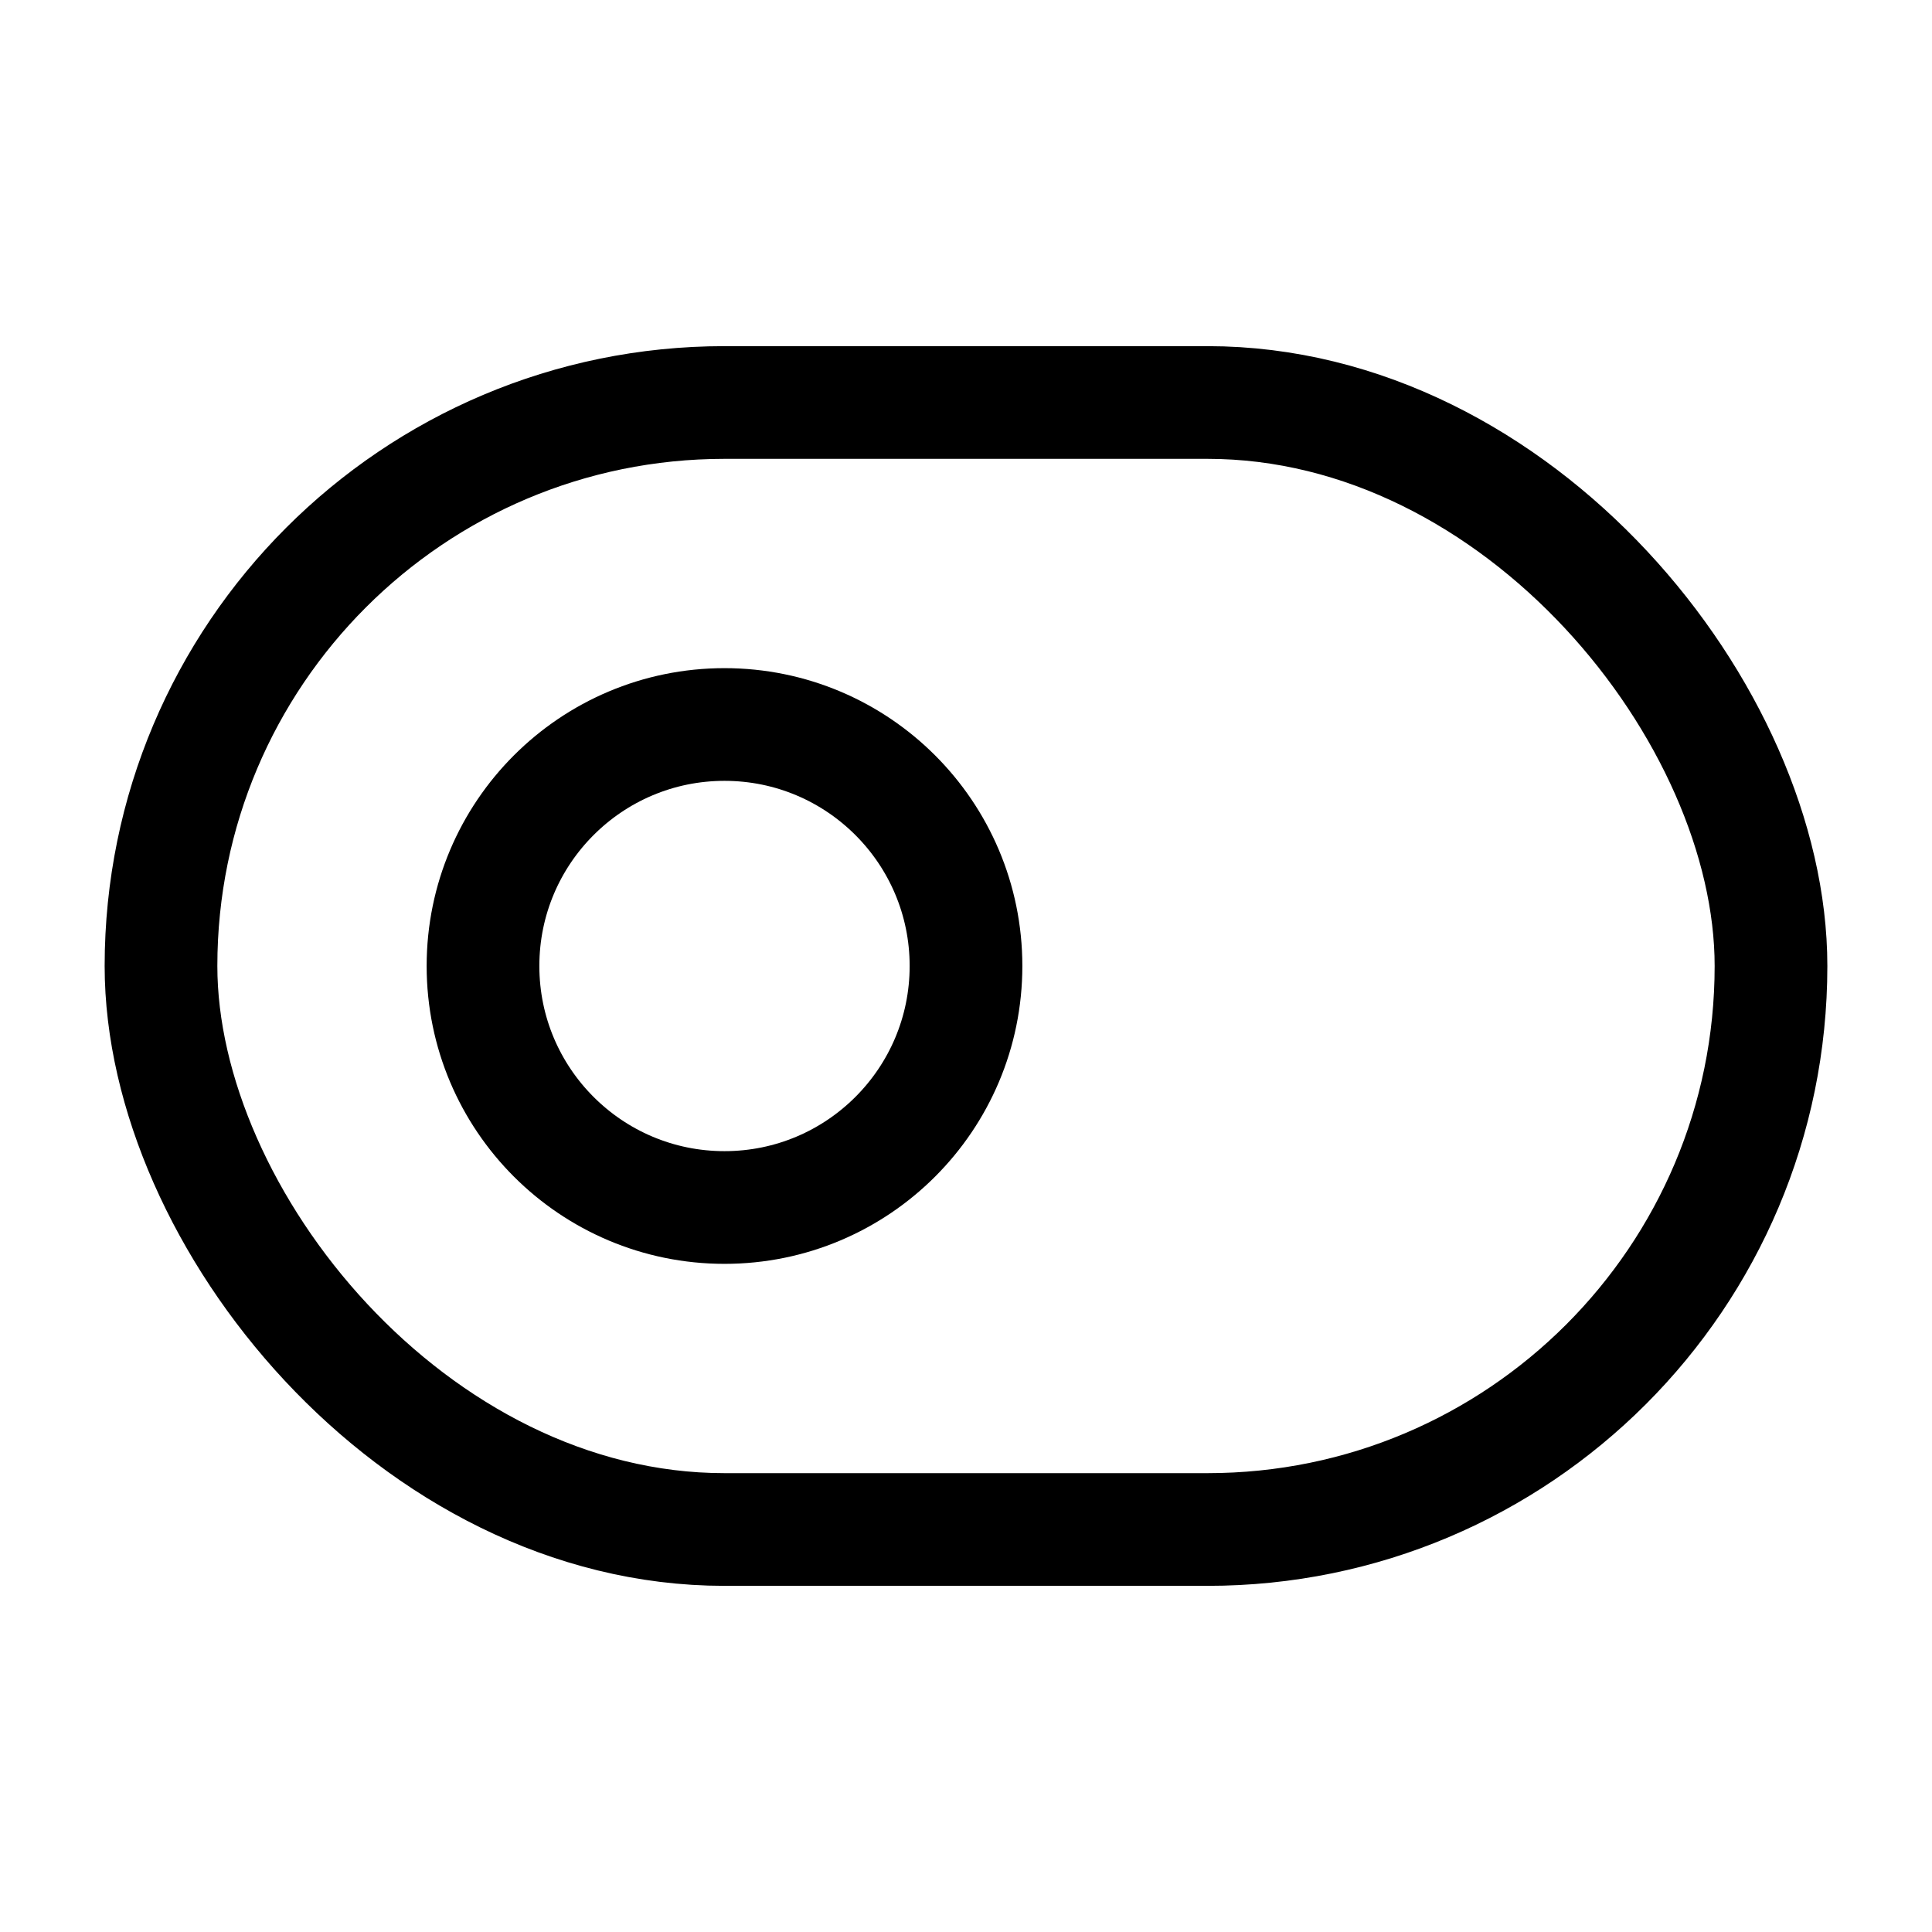 <svg
  xmlns="http://www.w3.org/2000/svg"
  width="24"
  height="24"
  viewBox="0 0 24 24"
  fill="none"
  stroke="currentColor"
  stroke-width="1.4"
  stroke-linecap="round"
  stroke-linejoin="round"
>
  <circle cx="9" cy="12" r="3"  vector-effect="non-scaling-stroke"/>
  <rect width="20" height="14" x="2" y="5" rx="7"  vector-effect="non-scaling-stroke"/>
</svg>
